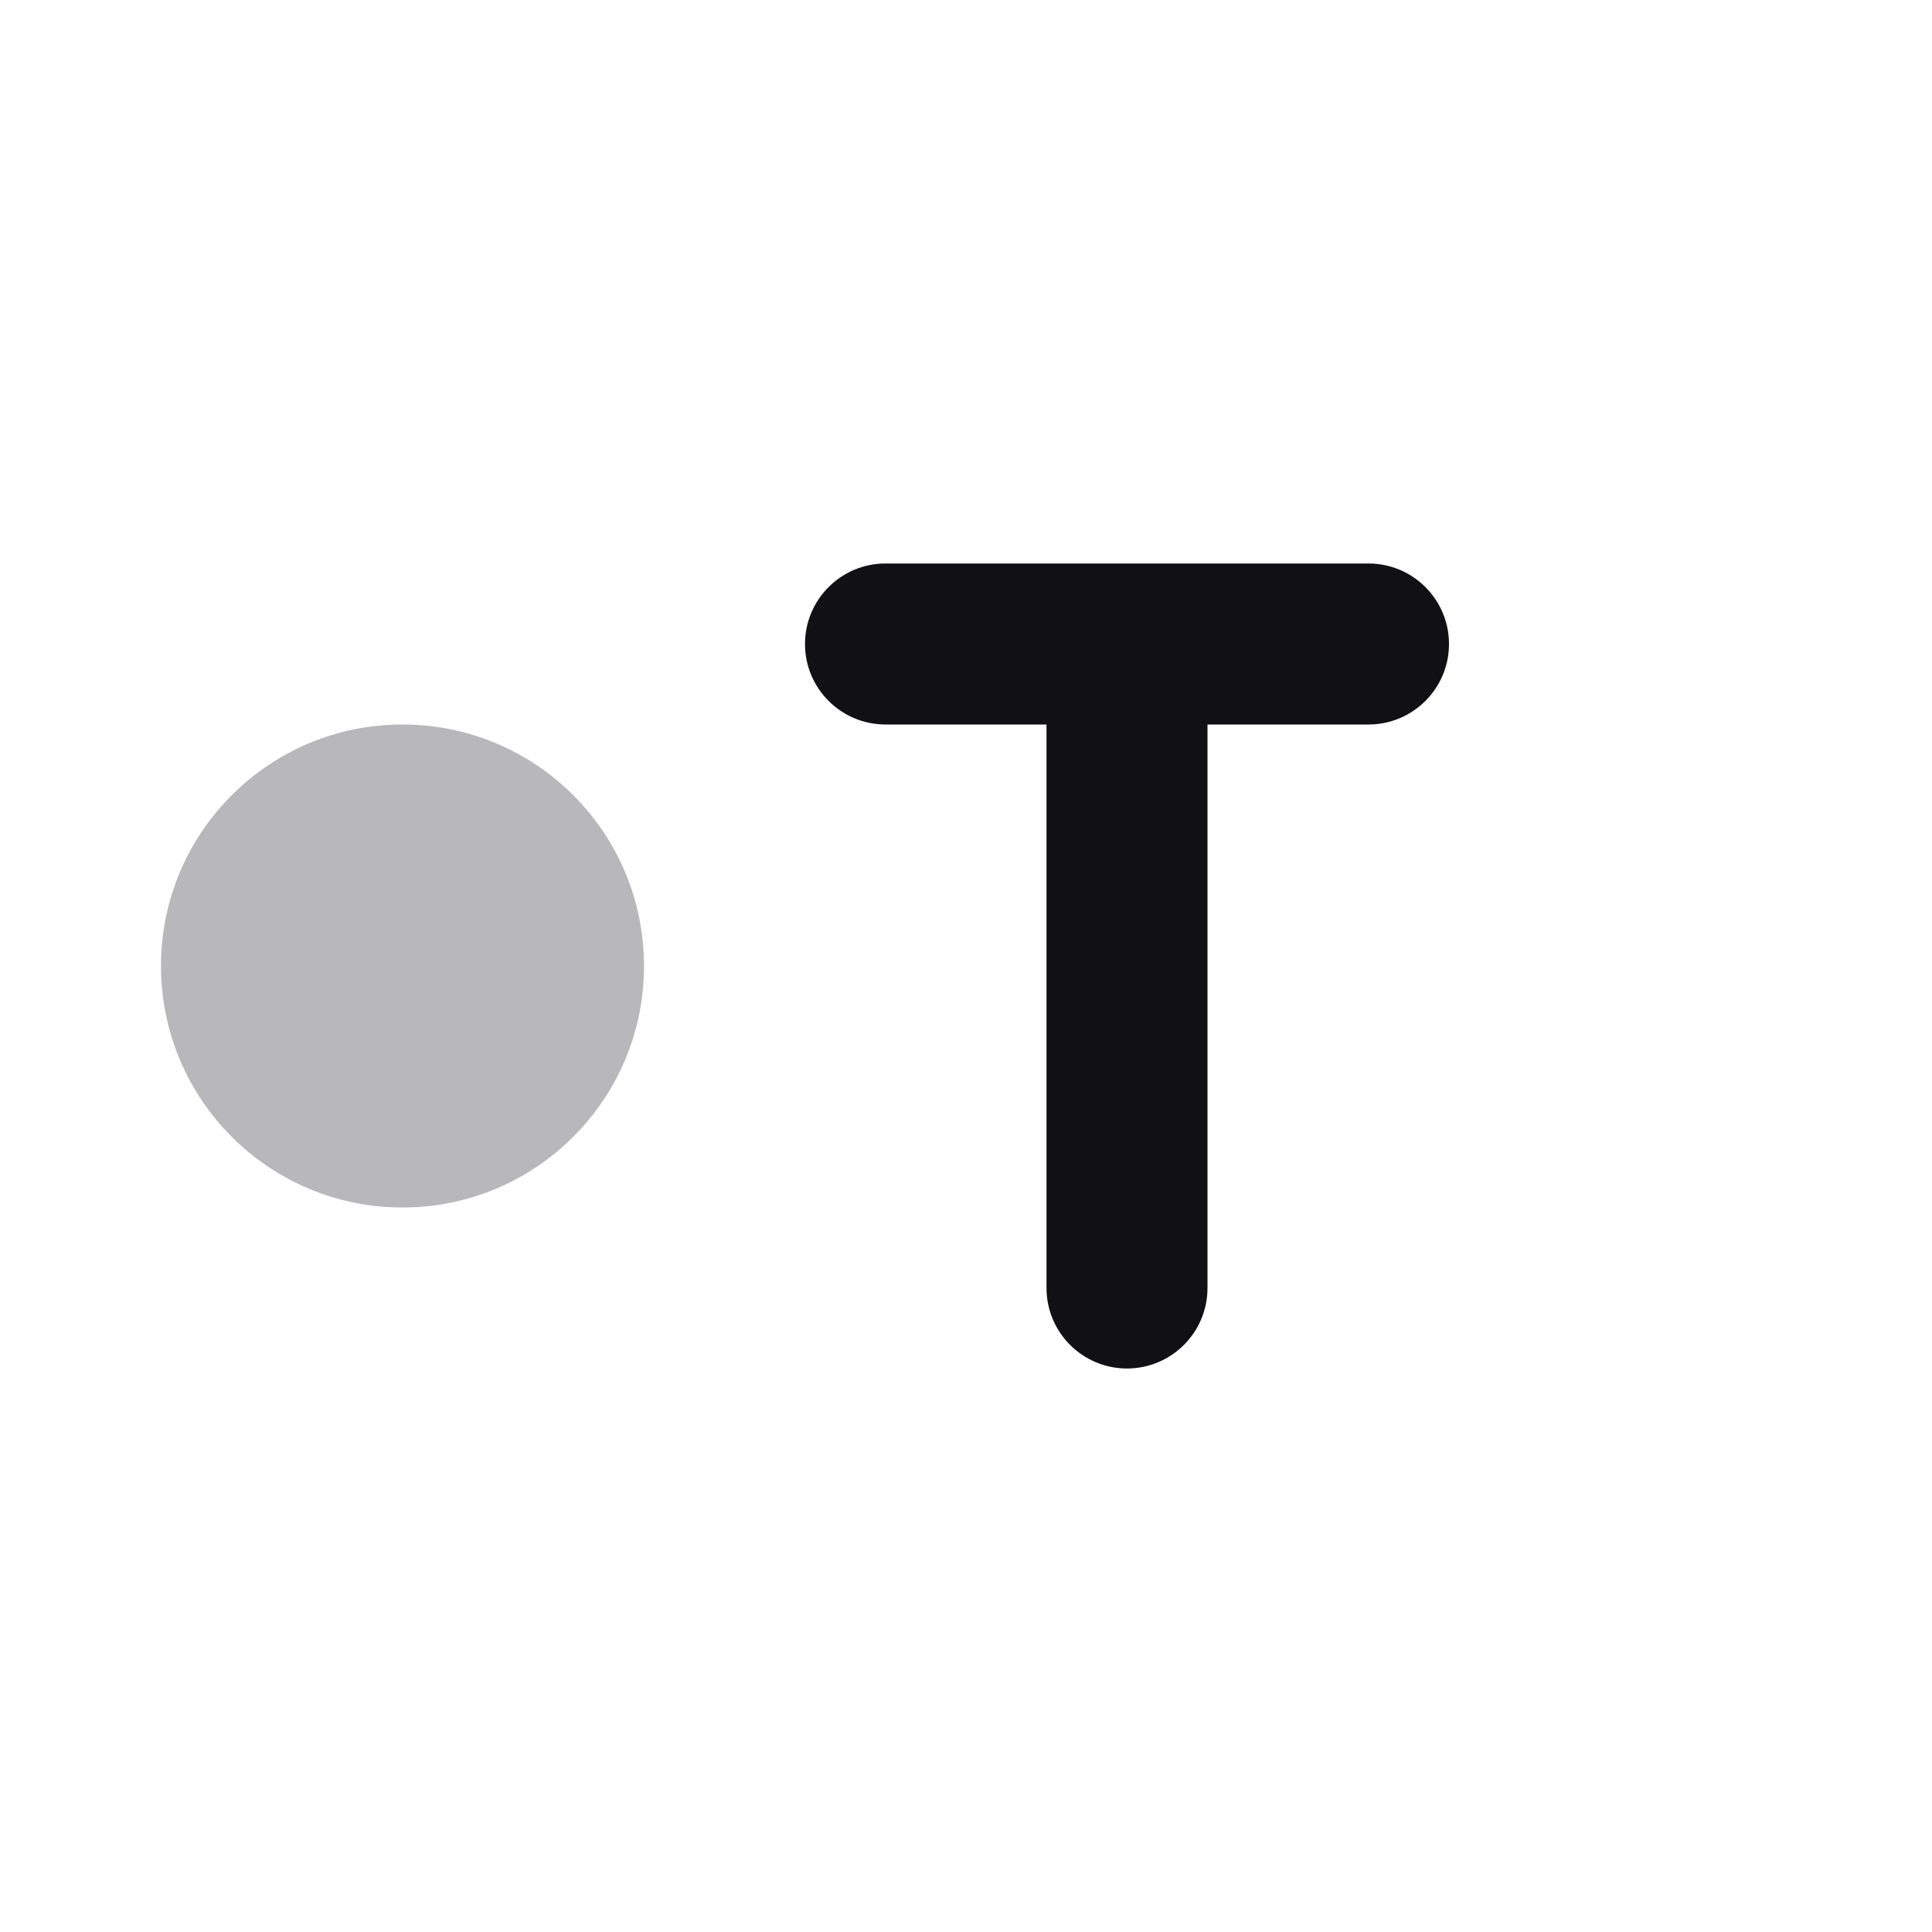 <svg width="24" height="24" viewBox="0 0 24 24" fill="none" xmlns="http://www.w3.org/2000/svg">
<g id="Property 2=Anchor-left">
<path id="Oval Copy" opacity="0.3" fill-rule="evenodd" clip-rule="evenodd" d="M5 15C6.657 15 8 13.657 8 12C8 10.343 6.657 9 5 9C3.343 9 2 10.343 2 12C2 13.657 3.343 15 5 15Z" fill="#111014"/>
<g id="ic_type copy 6">
<path id="T" fill-rule="evenodd" clip-rule="evenodd" d="M15 9V16C15 16.552 14.552 17 14 17C13.448 17 13 16.552 13 16V9H11C10.448 9 10 8.552 10 8C10 7.448 10.448 7 11 7L17 7C17.552 7 18 7.448 18 8C18 8.552 17.552 9 17 9H15Z" fill="#111014"/>
</g>
</g>
</svg>
